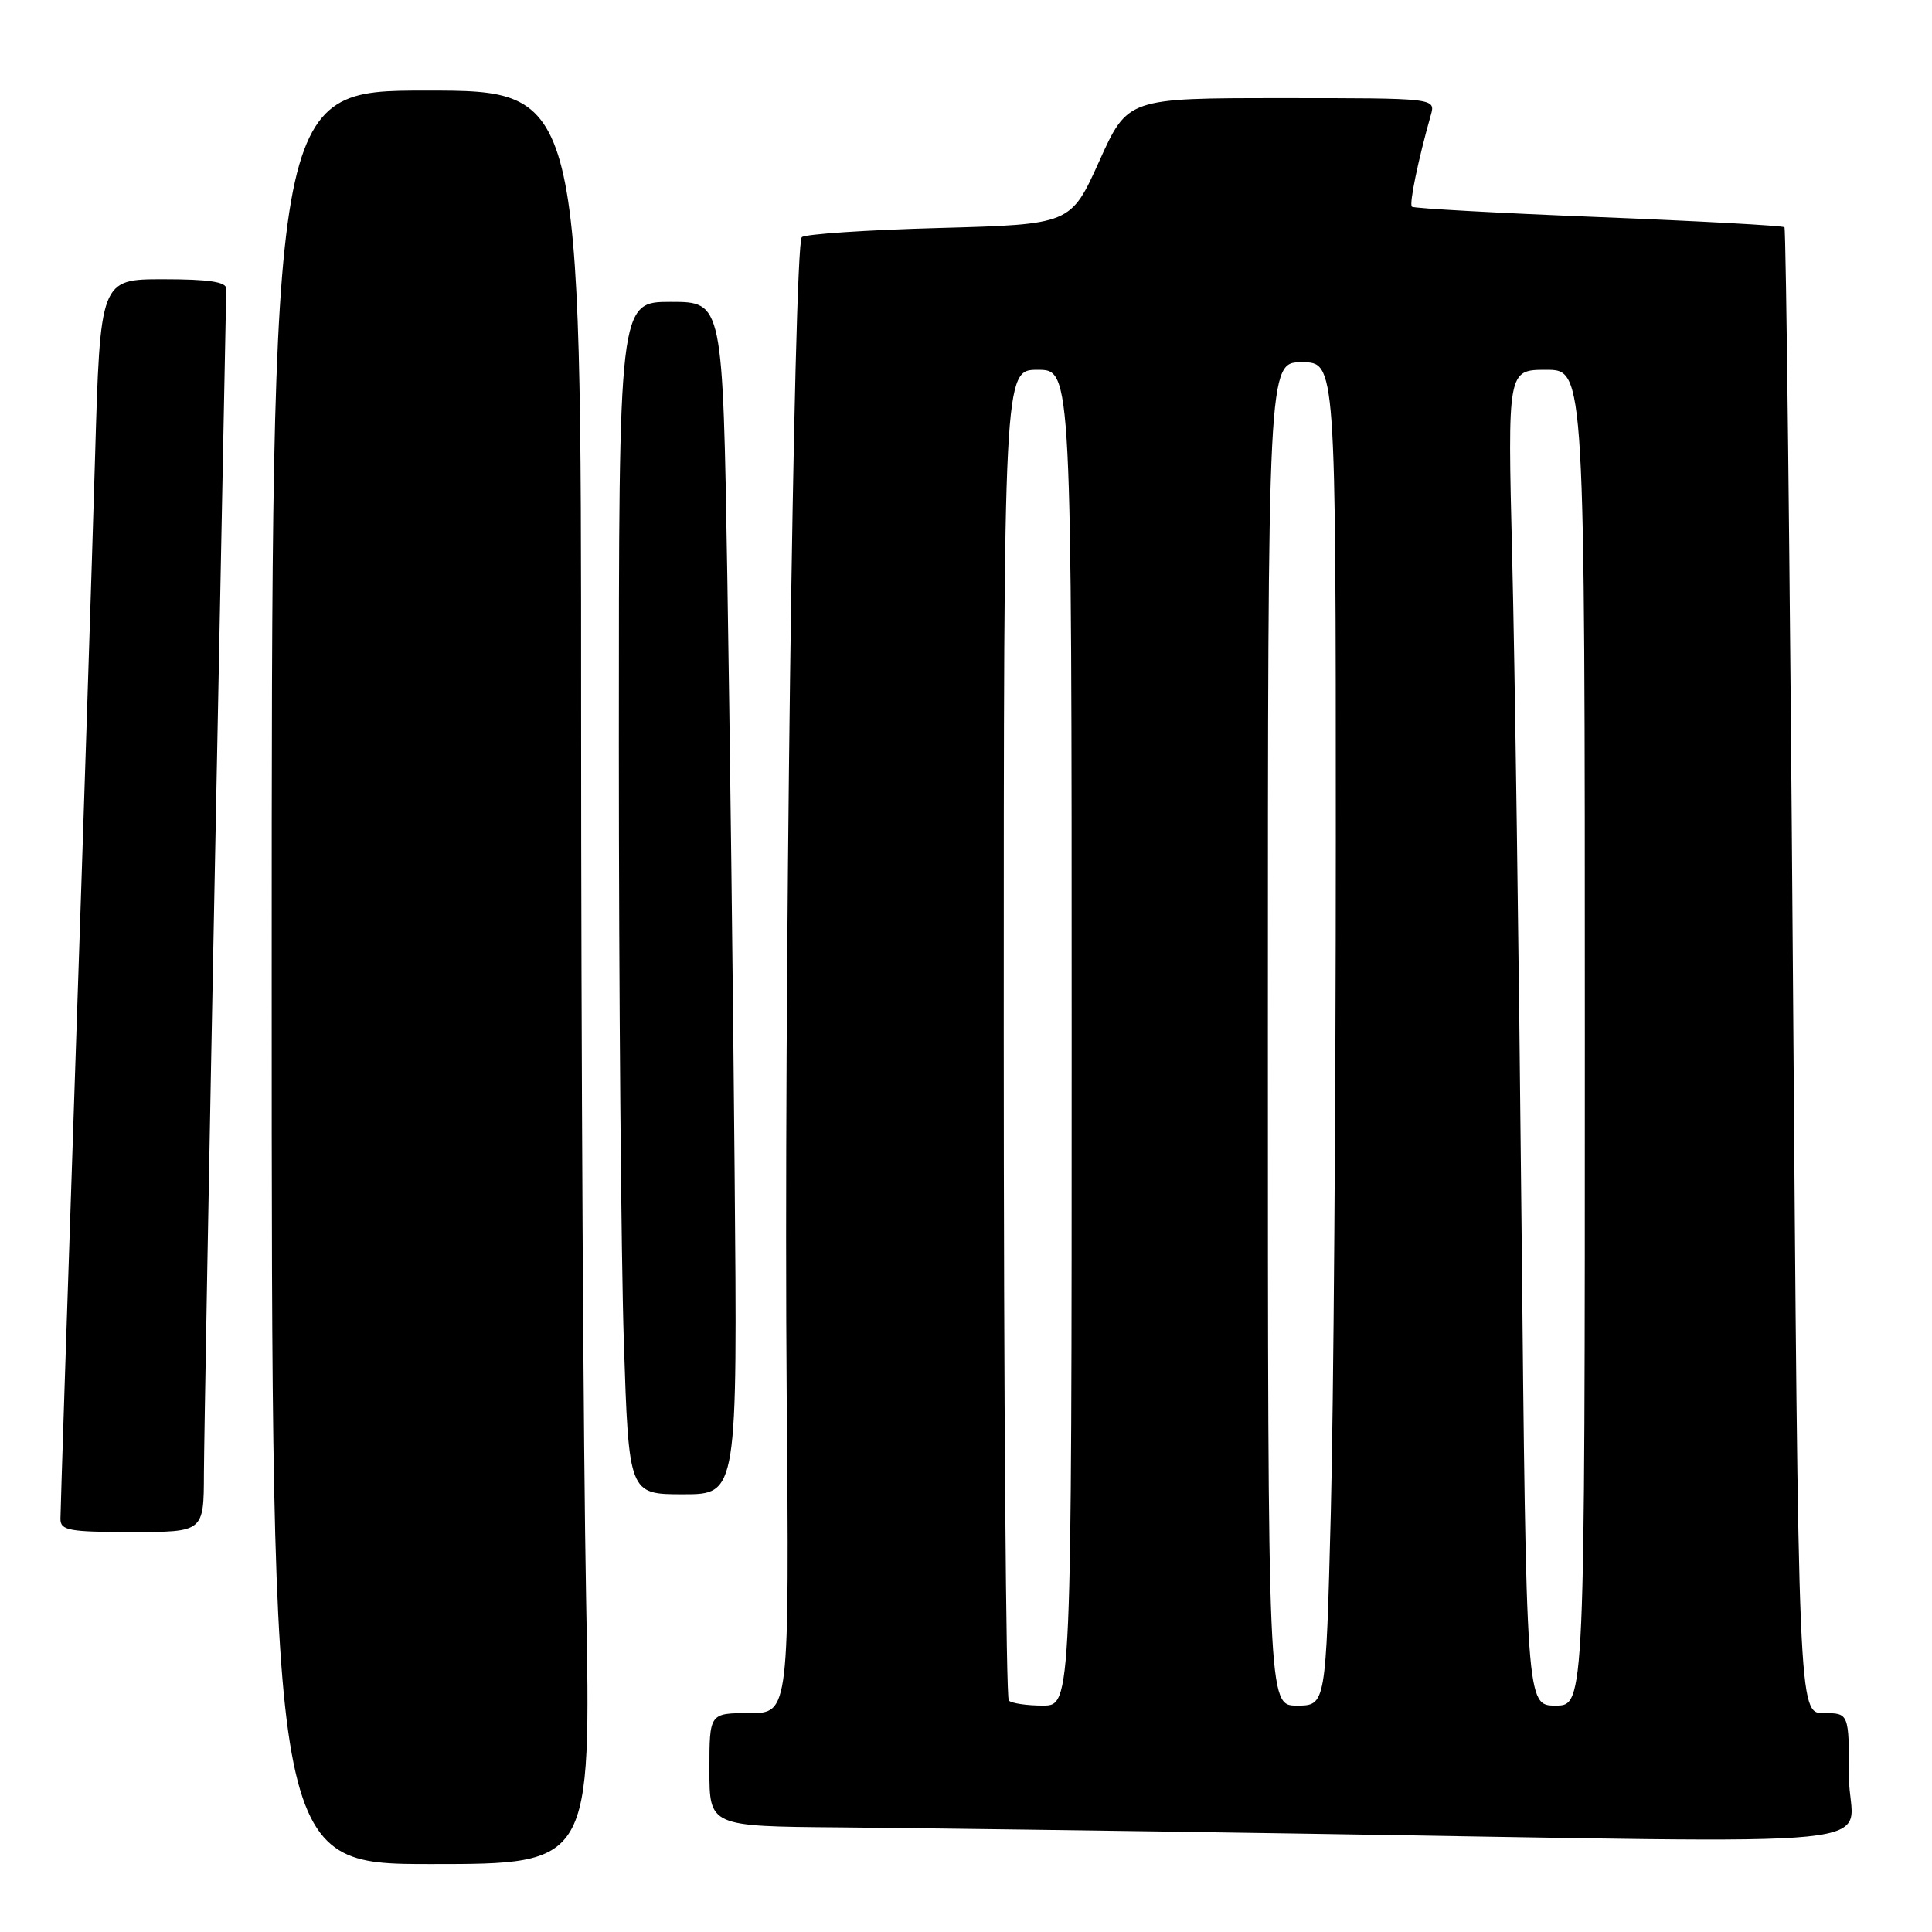 <?xml version="1.0" encoding="UTF-8" standalone="no"?>
<!DOCTYPE svg PUBLIC "-//W3C//DTD SVG 1.1//EN" "http://www.w3.org/Graphics/SVG/1.1/DTD/svg11.dtd" >
<svg xmlns="http://www.w3.org/2000/svg" xmlns:xlink="http://www.w3.org/1999/xlink" version="1.1" viewBox="0 0 256 256">
 <g >
 <path fill="currentColor"
d=" M 77.66 211.75 C 77.30 192.36 77.00 139.49 77.00 94.25 C 77.00 12.00 77.00 12.00 56.50 12.00 C 36.00 12.00 36.00 12.00 36.00 129.50 C 36.00 247.00 36.00 247.00 57.16 247.00 C 78.32 247.00 78.32 247.00 77.66 211.75 Z  M 245.00 235.50 C 245.00 227.00 245.00 227.00 241.65 227.00 C 238.30 227.00 238.30 227.00 237.57 128.75 C 237.17 74.71 236.66 30.33 236.45 30.11 C 236.23 29.90 225.13 29.29 211.78 28.76 C 198.43 28.23 187.31 27.61 187.08 27.39 C 186.70 27.03 187.93 21.10 189.59 15.25 C 190.23 13.00 190.23 13.00 169.82 13.00 C 149.42 13.00 149.42 13.00 145.65 21.37 C 141.88 29.73 141.88 29.73 124.43 30.21 C 114.83 30.47 106.64 31.02 106.24 31.43 C 105.17 32.49 103.83 135.17 104.24 184.75 C 104.59 227.00 104.59 227.00 99.29 227.00 C 94.00 227.00 94.00 227.00 94.00 234.50 C 94.00 242.00 94.00 242.00 111.25 242.14 C 120.74 242.22 147.85 242.58 171.50 242.95 C 254.75 244.23 245.00 245.22 245.00 235.50 Z  M 27.02 195.25 C 27.04 190.99 27.70 154.20 28.50 113.50 C 29.30 72.80 29.96 38.94 29.98 38.25 C 29.99 37.35 27.67 37.00 21.64 37.00 C 13.28 37.00 13.28 37.00 12.59 60.75 C 12.21 73.81 11.02 110.38 9.95 142.00 C 8.88 173.62 8.01 200.29 8.01 201.25 C 8.00 202.79 9.12 203.00 17.50 203.00 C 27.00 203.00 27.00 203.00 27.02 195.25 Z  M 97.34 155.25 C 97.14 131.74 96.70 96.19 96.37 76.25 C 95.77 40.00 95.77 40.00 88.88 40.00 C 82.00 40.00 82.00 40.00 82.00 98.75 C 82.00 131.06 82.30 166.61 82.66 177.75 C 83.32 198.00 83.32 198.00 90.52 198.00 C 97.72 198.00 97.72 198.00 97.34 155.25 Z  M 133.67 225.33 C 133.30 224.97 133.00 185.14 133.00 136.83 C 133.00 49.00 133.00 49.00 137.50 49.00 C 142.00 49.00 142.00 49.00 142.00 137.50 C 142.00 226.00 142.00 226.00 138.17 226.00 C 136.06 226.00 134.03 225.70 133.67 225.33 Z  M 168.00 137.00 C 168.00 48.00 168.00 48.00 172.50 48.00 C 177.00 48.00 177.00 48.00 177.00 111.34 C 177.00 146.17 176.70 186.22 176.34 200.34 C 175.68 226.00 175.68 226.00 171.84 226.00 C 168.00 226.00 168.00 226.00 168.00 137.00 Z  M 201.61 162.25 C 201.27 127.19 200.71 87.36 200.37 73.75 C 199.76 49.00 199.76 49.00 204.88 49.00 C 210.00 49.00 210.00 49.00 210.00 137.50 C 210.00 226.00 210.00 226.00 206.12 226.00 C 202.24 226.00 202.24 226.00 201.61 162.25 Z "/>
</g>
</svg>